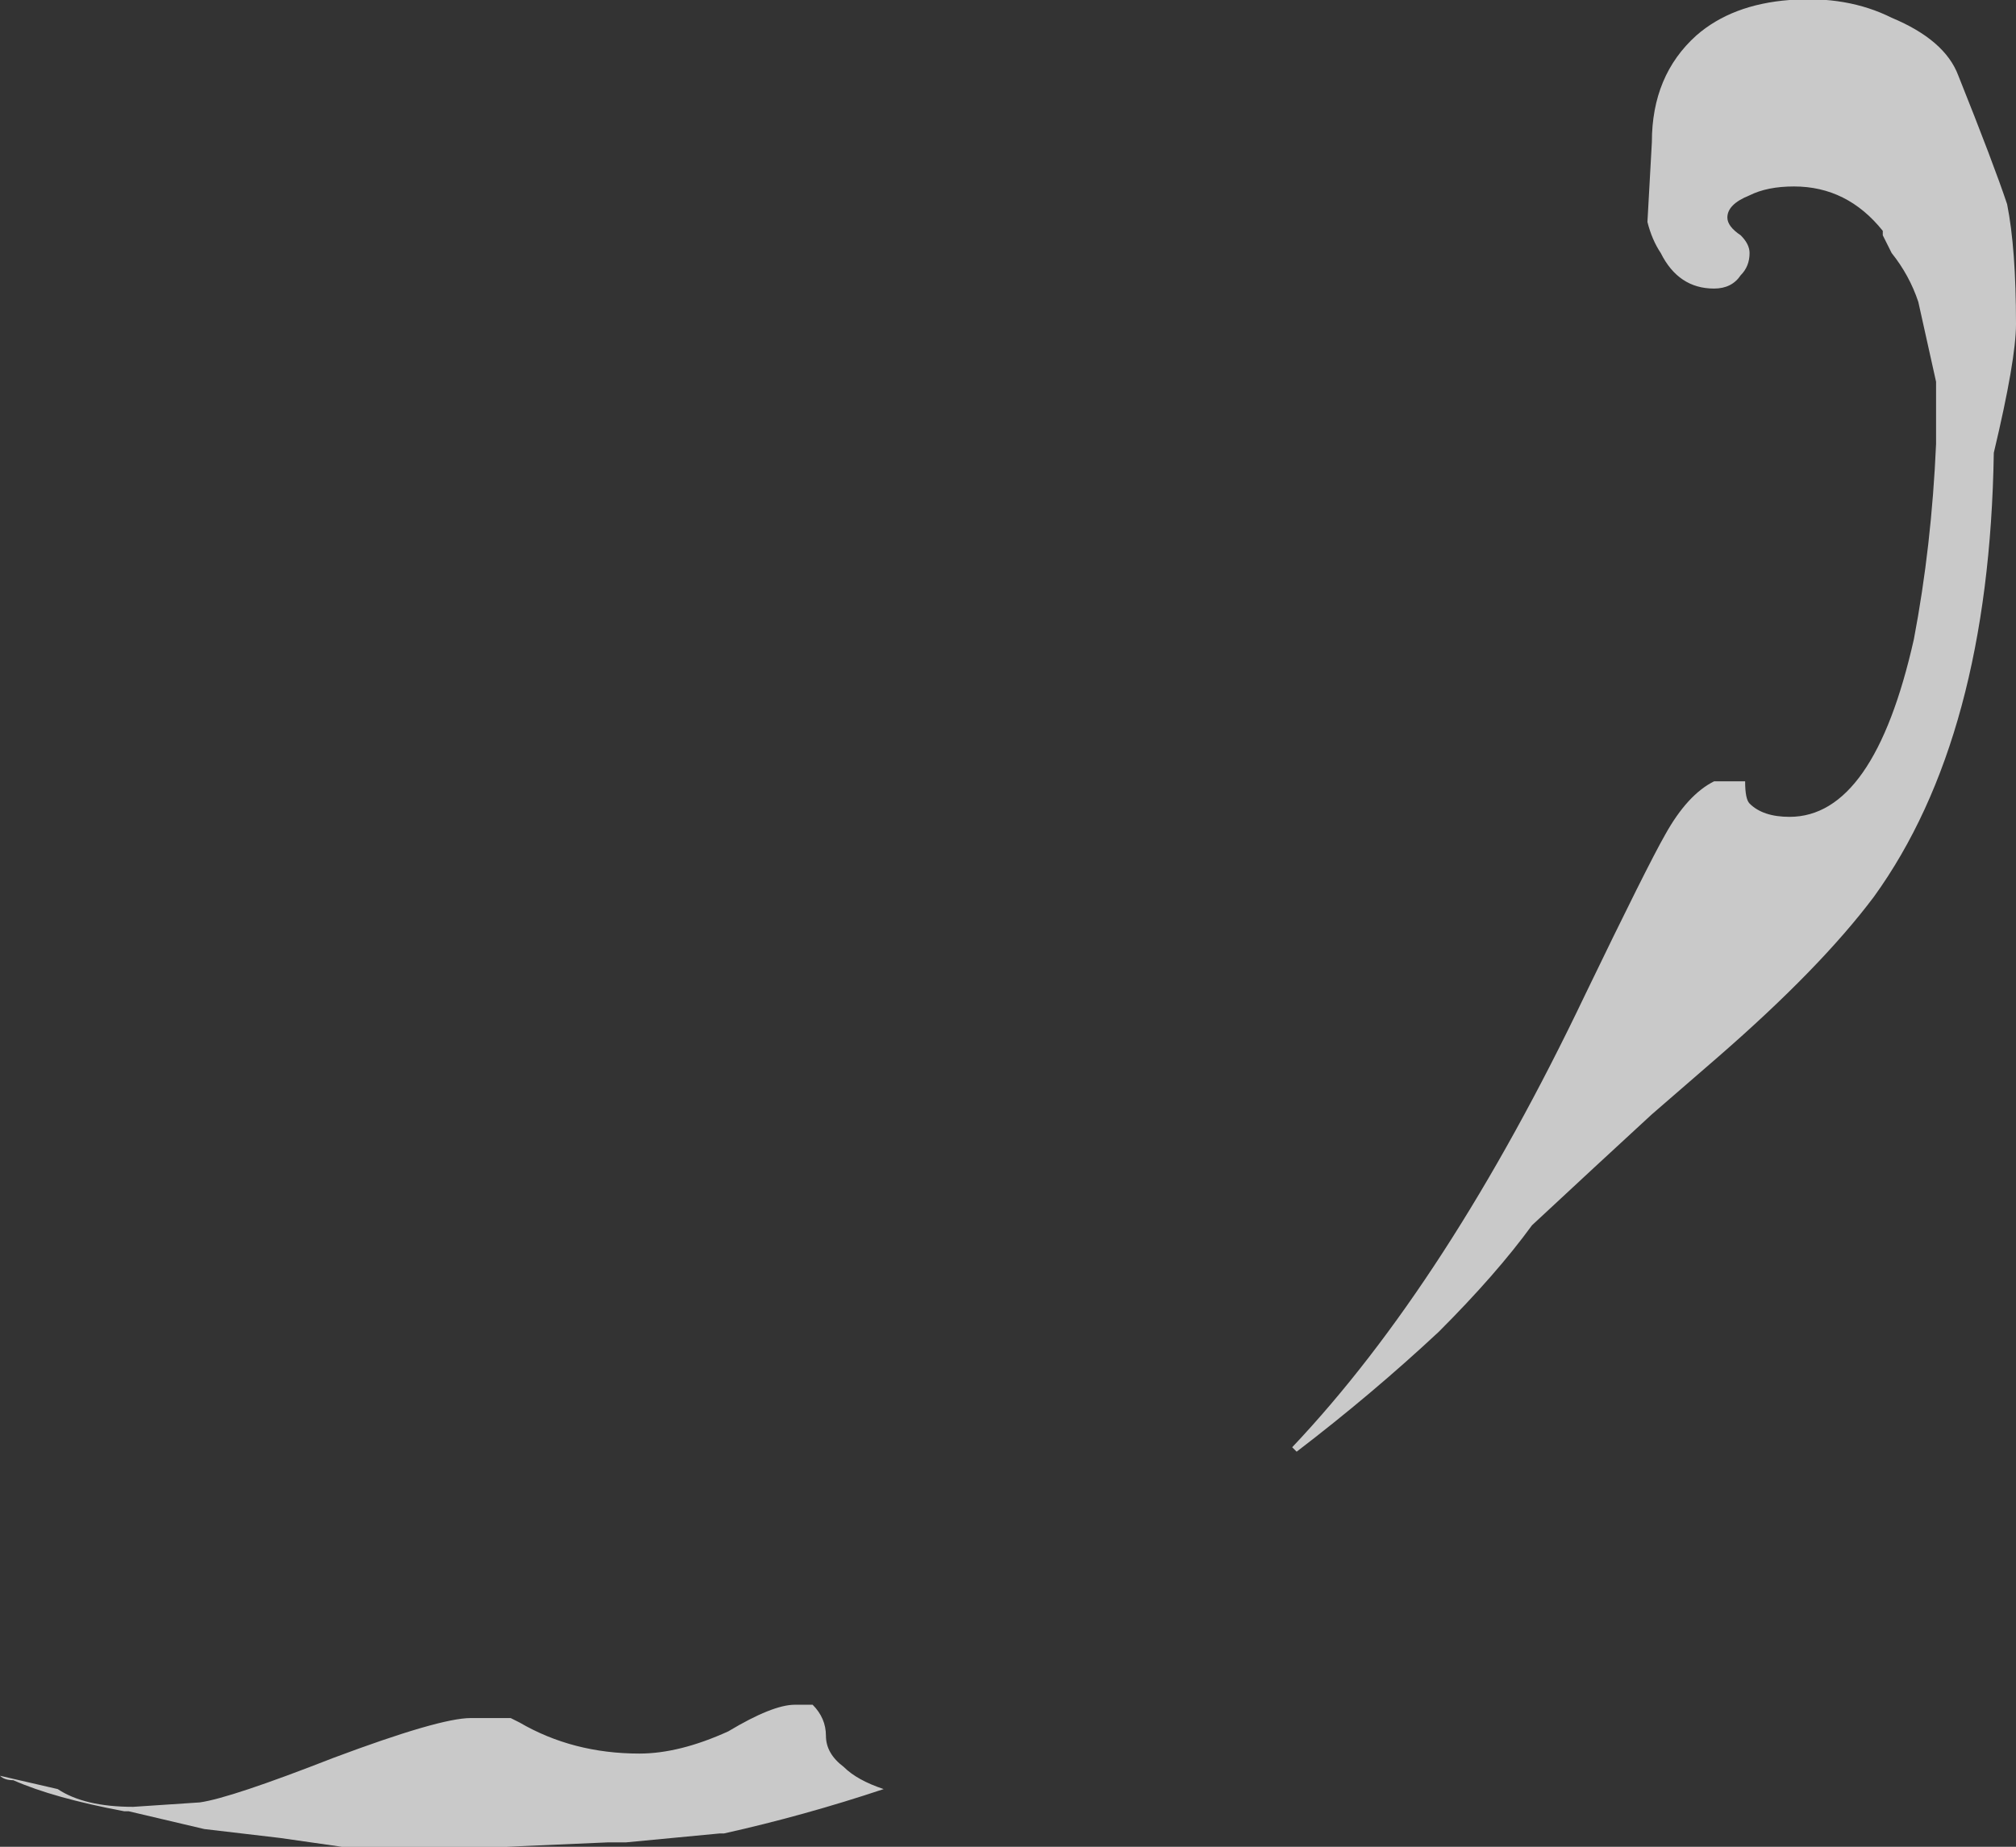 <?xml version="1.0" encoding="UTF-8" standalone="no"?>
<svg xmlns:ffdec="https://www.free-decompiler.com/flash" xmlns:xlink="http://www.w3.org/1999/xlink" ffdec:objectType="shape" height="20.8px" width="22.7px" xmlns="http://www.w3.org/2000/svg">
  <rect width="100%" height="100%" fill="#333333" stroke="none"/>
  <g transform="matrix(1.0, 0.0, 0.0, 1.0, 5.2, 19.25)">
    <path d="M16.1 -19.05 Q16.7 -18.8 16.85 -18.4 17.25 -17.4 17.4 -16.95 17.5 -16.45 17.5 -15.6 17.5 -15.2 17.25 -14.15 17.2 -10.95 15.9 -9.15 15.3 -8.35 14.15 -7.35 L13.4 -6.7 12.75 -6.1 12.05 -5.45 Q11.65 -4.9 11.0 -4.25 10.25 -3.55 9.4 -2.9 L9.35 -2.95 Q11.1 -4.8 12.65 -8.05 13.35 -9.5 13.55 -9.85 13.8 -10.3 14.1 -10.45 L14.45 -10.45 Q14.45 -10.25 14.5 -10.2 14.65 -10.05 14.95 -10.05 15.9 -10.05 16.35 -12.05 16.55 -13.1 16.6 -14.25 L16.6 -14.95 16.4 -15.85 Q16.3 -16.15 16.1 -16.4 L16.0 -16.6 16.0 -16.65 Q15.6 -17.15 15.0 -17.15 14.7 -17.15 14.5 -17.05 14.25 -16.95 14.25 -16.8 14.25 -16.7 14.4 -16.6 14.5 -16.5 14.5 -16.4 14.5 -16.25 14.4 -16.15 14.3 -16.0 14.1 -16.0 13.7 -16.0 13.5 -16.4 13.4 -16.55 13.35 -16.75 L13.4 -17.65 Q13.4 -18.4 13.9 -18.85 14.3 -19.2 14.95 -19.25 15.6 -19.3 16.1 -19.05 M3.75 -0.05 L3.95 -0.05 Q4.1 0.1 4.1 0.3 4.1 0.5 4.3 0.65 4.45 0.8 4.75 0.9 3.85 1.2 2.95 1.4 L2.9 1.4 1.85 1.5 1.65 1.5 0.5 1.55 -1.35 1.55 -2.05 1.45 -2.9 1.35 -3.75 1.15 -3.8 1.15 Q-4.6 1.0 -5.05 0.8 -5.15 0.8 -5.2 0.75 L-4.55 0.9 Q-4.25 1.1 -3.7 1.1 L-2.95 1.05 Q-2.6 1.0 -1.45 0.55 -0.25 0.1 0.1 0.1 L0.55 0.1 0.65 0.15 Q1.25 0.5 2.0 0.5 2.45 0.5 3.0 0.25 3.5 -0.05 3.75 -0.05" fill="#ffffff" fill-opacity="0.737" fill-rule="evenodd" stroke="none"/>
  </g>
</svg>
